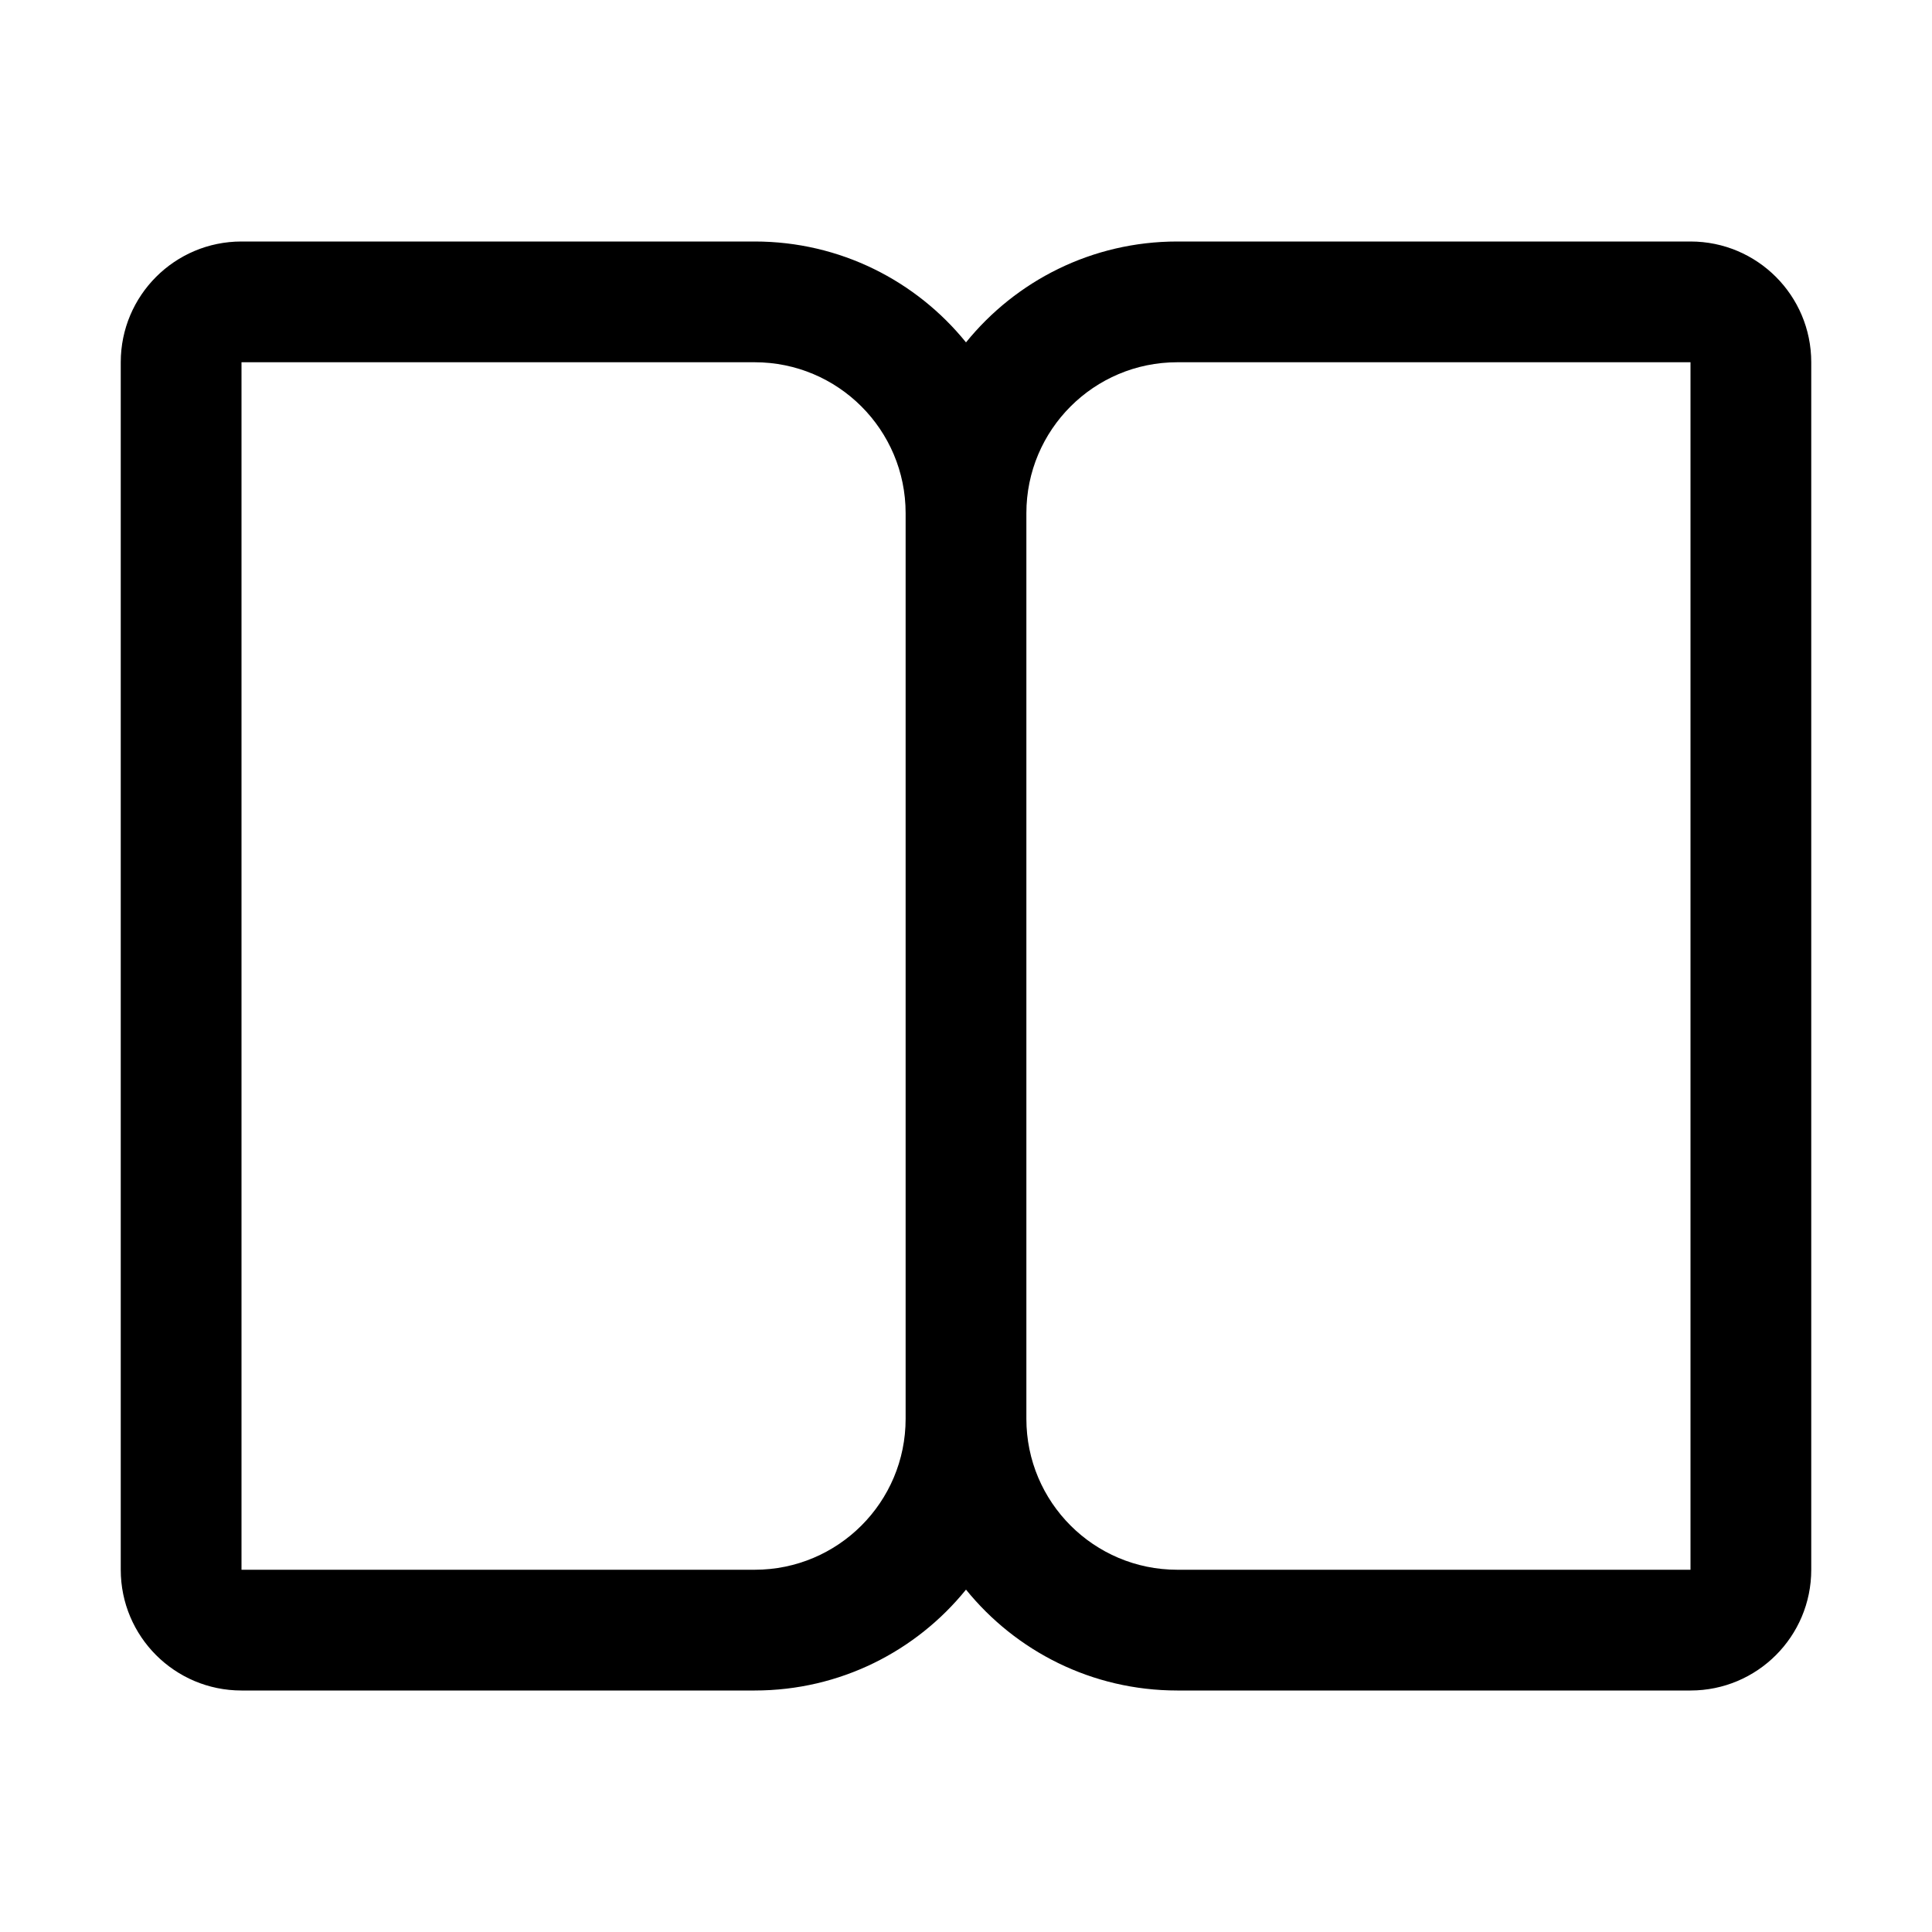 <svg xmlns="http://www.w3.org/2000/svg" viewBox="0 0 32 32" fill="none"><path d="M16 26.329C15.175 27.348 13.914 28 12.5 28H4C2.895 28 2 27.105 2 26V6C2 4.895 2.895 4 4 4H12.5C13.914 4 15.175 4.652 16 5.671C16.825 4.652 18.086 4 19.5 4H28C29.105 4 30 4.895 30 6V26C30 27.105 29.105 28 28 28H19.5C18.086 28 16.825 27.348 16 26.329ZM17 8.5V23.5C17 24.881 18.119 26 19.5 26H28V6L19.5 6C18.119 6 17 7.119 17 8.5ZM15 8.5C15 7.119 13.881 6 12.5 6H4V26H12.5C13.881 26 15 24.881 15 23.5V8.5Z" fill="currentColor"/></svg>